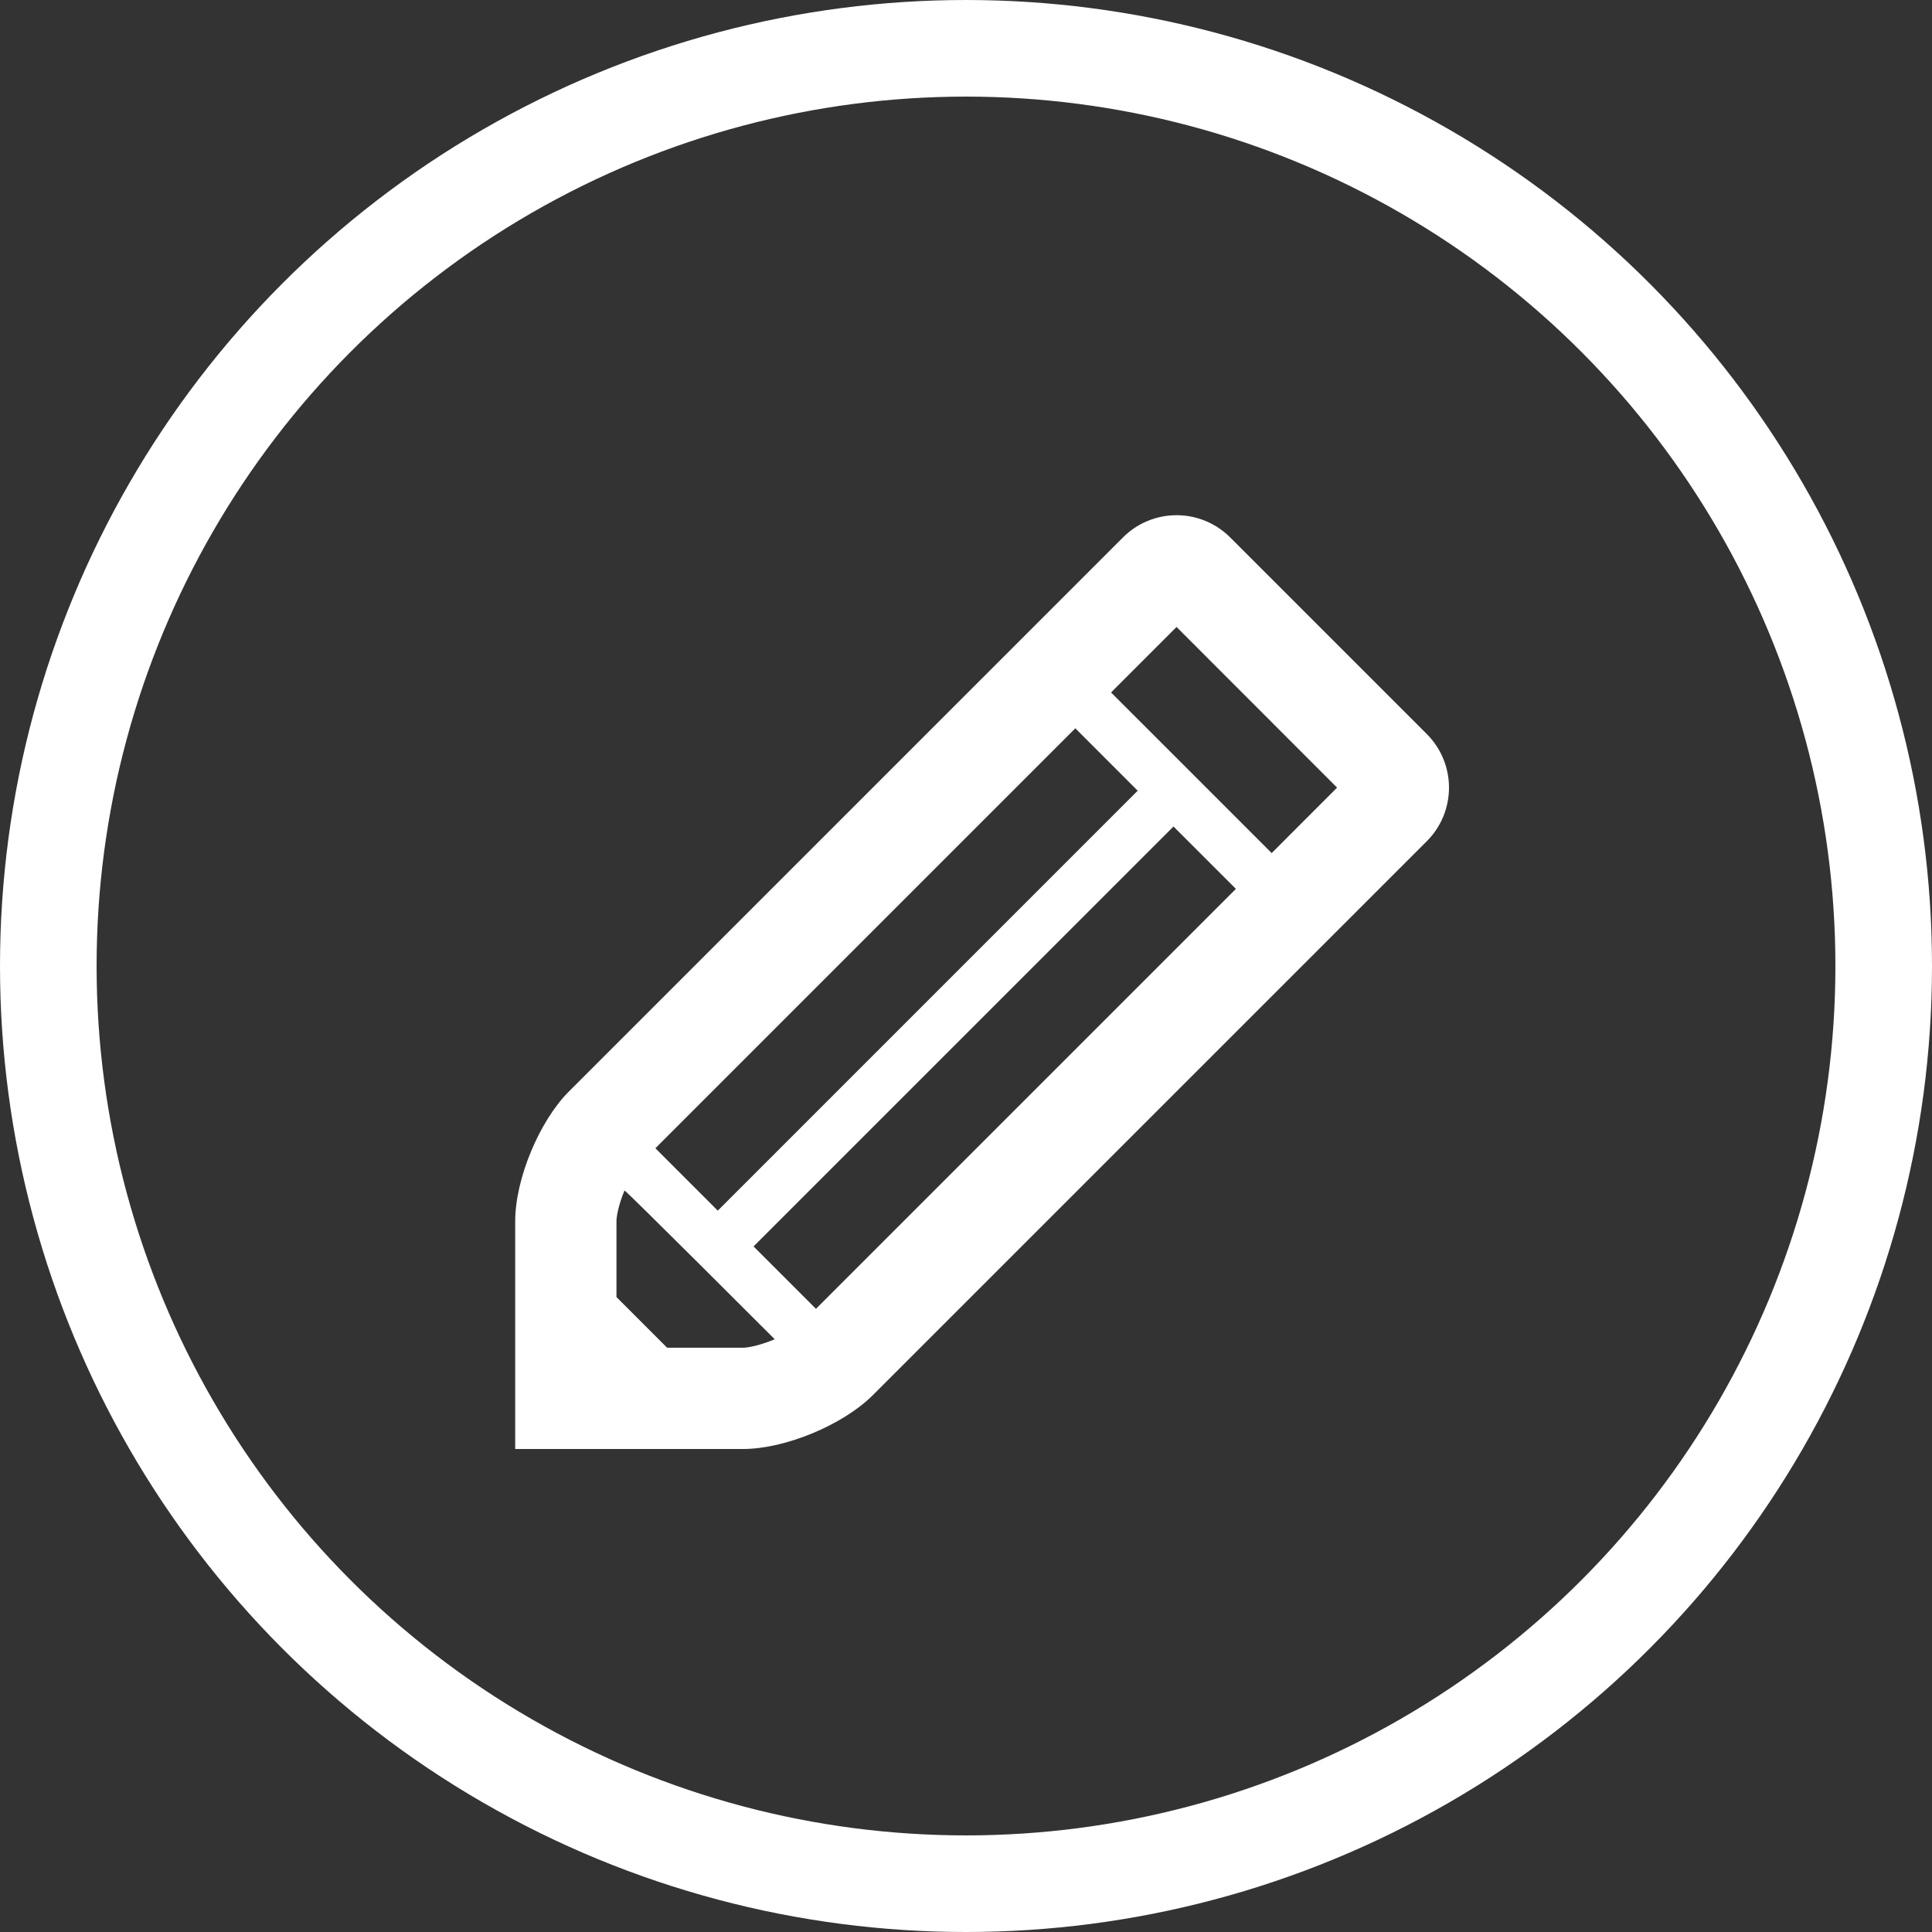 <svg width="60" height="60" viewBox="0 0 60 60" fill="none" xmlns="http://www.w3.org/2000/svg">
<rect x="0" y="0" width="60" height="60" fill="#333333" stroke="none"/>
<circle cx="30" cy="30" r="28.5" stroke="white" stroke-width="3"/>
<path d="M44.307 22.793L38.207 16.693C37.988 16.473 37.728 16.299 37.442 16.18C37.156 16.061 36.849 16 36.539 16C36.23 16 35.923 16.061 35.636 16.18C35.35 16.299 35.09 16.473 34.872 16.693L17.669 33.896C17.208 34.356 16.791 35.039 16.489 35.764C16.187 36.492 16 37.272 16 37.923V45H23.077C23.728 45 24.505 44.813 25.233 44.511C25.961 44.209 26.642 43.792 27.103 43.331L44.307 26.128C44.527 25.91 44.701 25.65 44.82 25.364C44.939 25.077 45 24.77 45 24.461C45 24.151 44.939 23.844 44.82 23.558C44.701 23.271 44.527 23.012 44.307 22.793ZM20.353 35.66L33.395 22.618L35.332 24.556L22.291 37.598L20.353 35.66ZM23.077 41.855H20.718L19.145 40.282V37.923C19.145 37.802 19.197 37.444 19.394 36.972C19.41 36.94 24.06 41.592 24.06 41.592C23.553 41.803 23.198 41.855 23.077 41.855ZM25.34 40.647L23.402 38.709L36.444 25.668L38.382 27.605L25.34 40.647ZM39.493 26.493L34.505 21.505L36.539 19.471L41.524 24.46L39.493 26.493Z" fill="white"/>
</svg>
